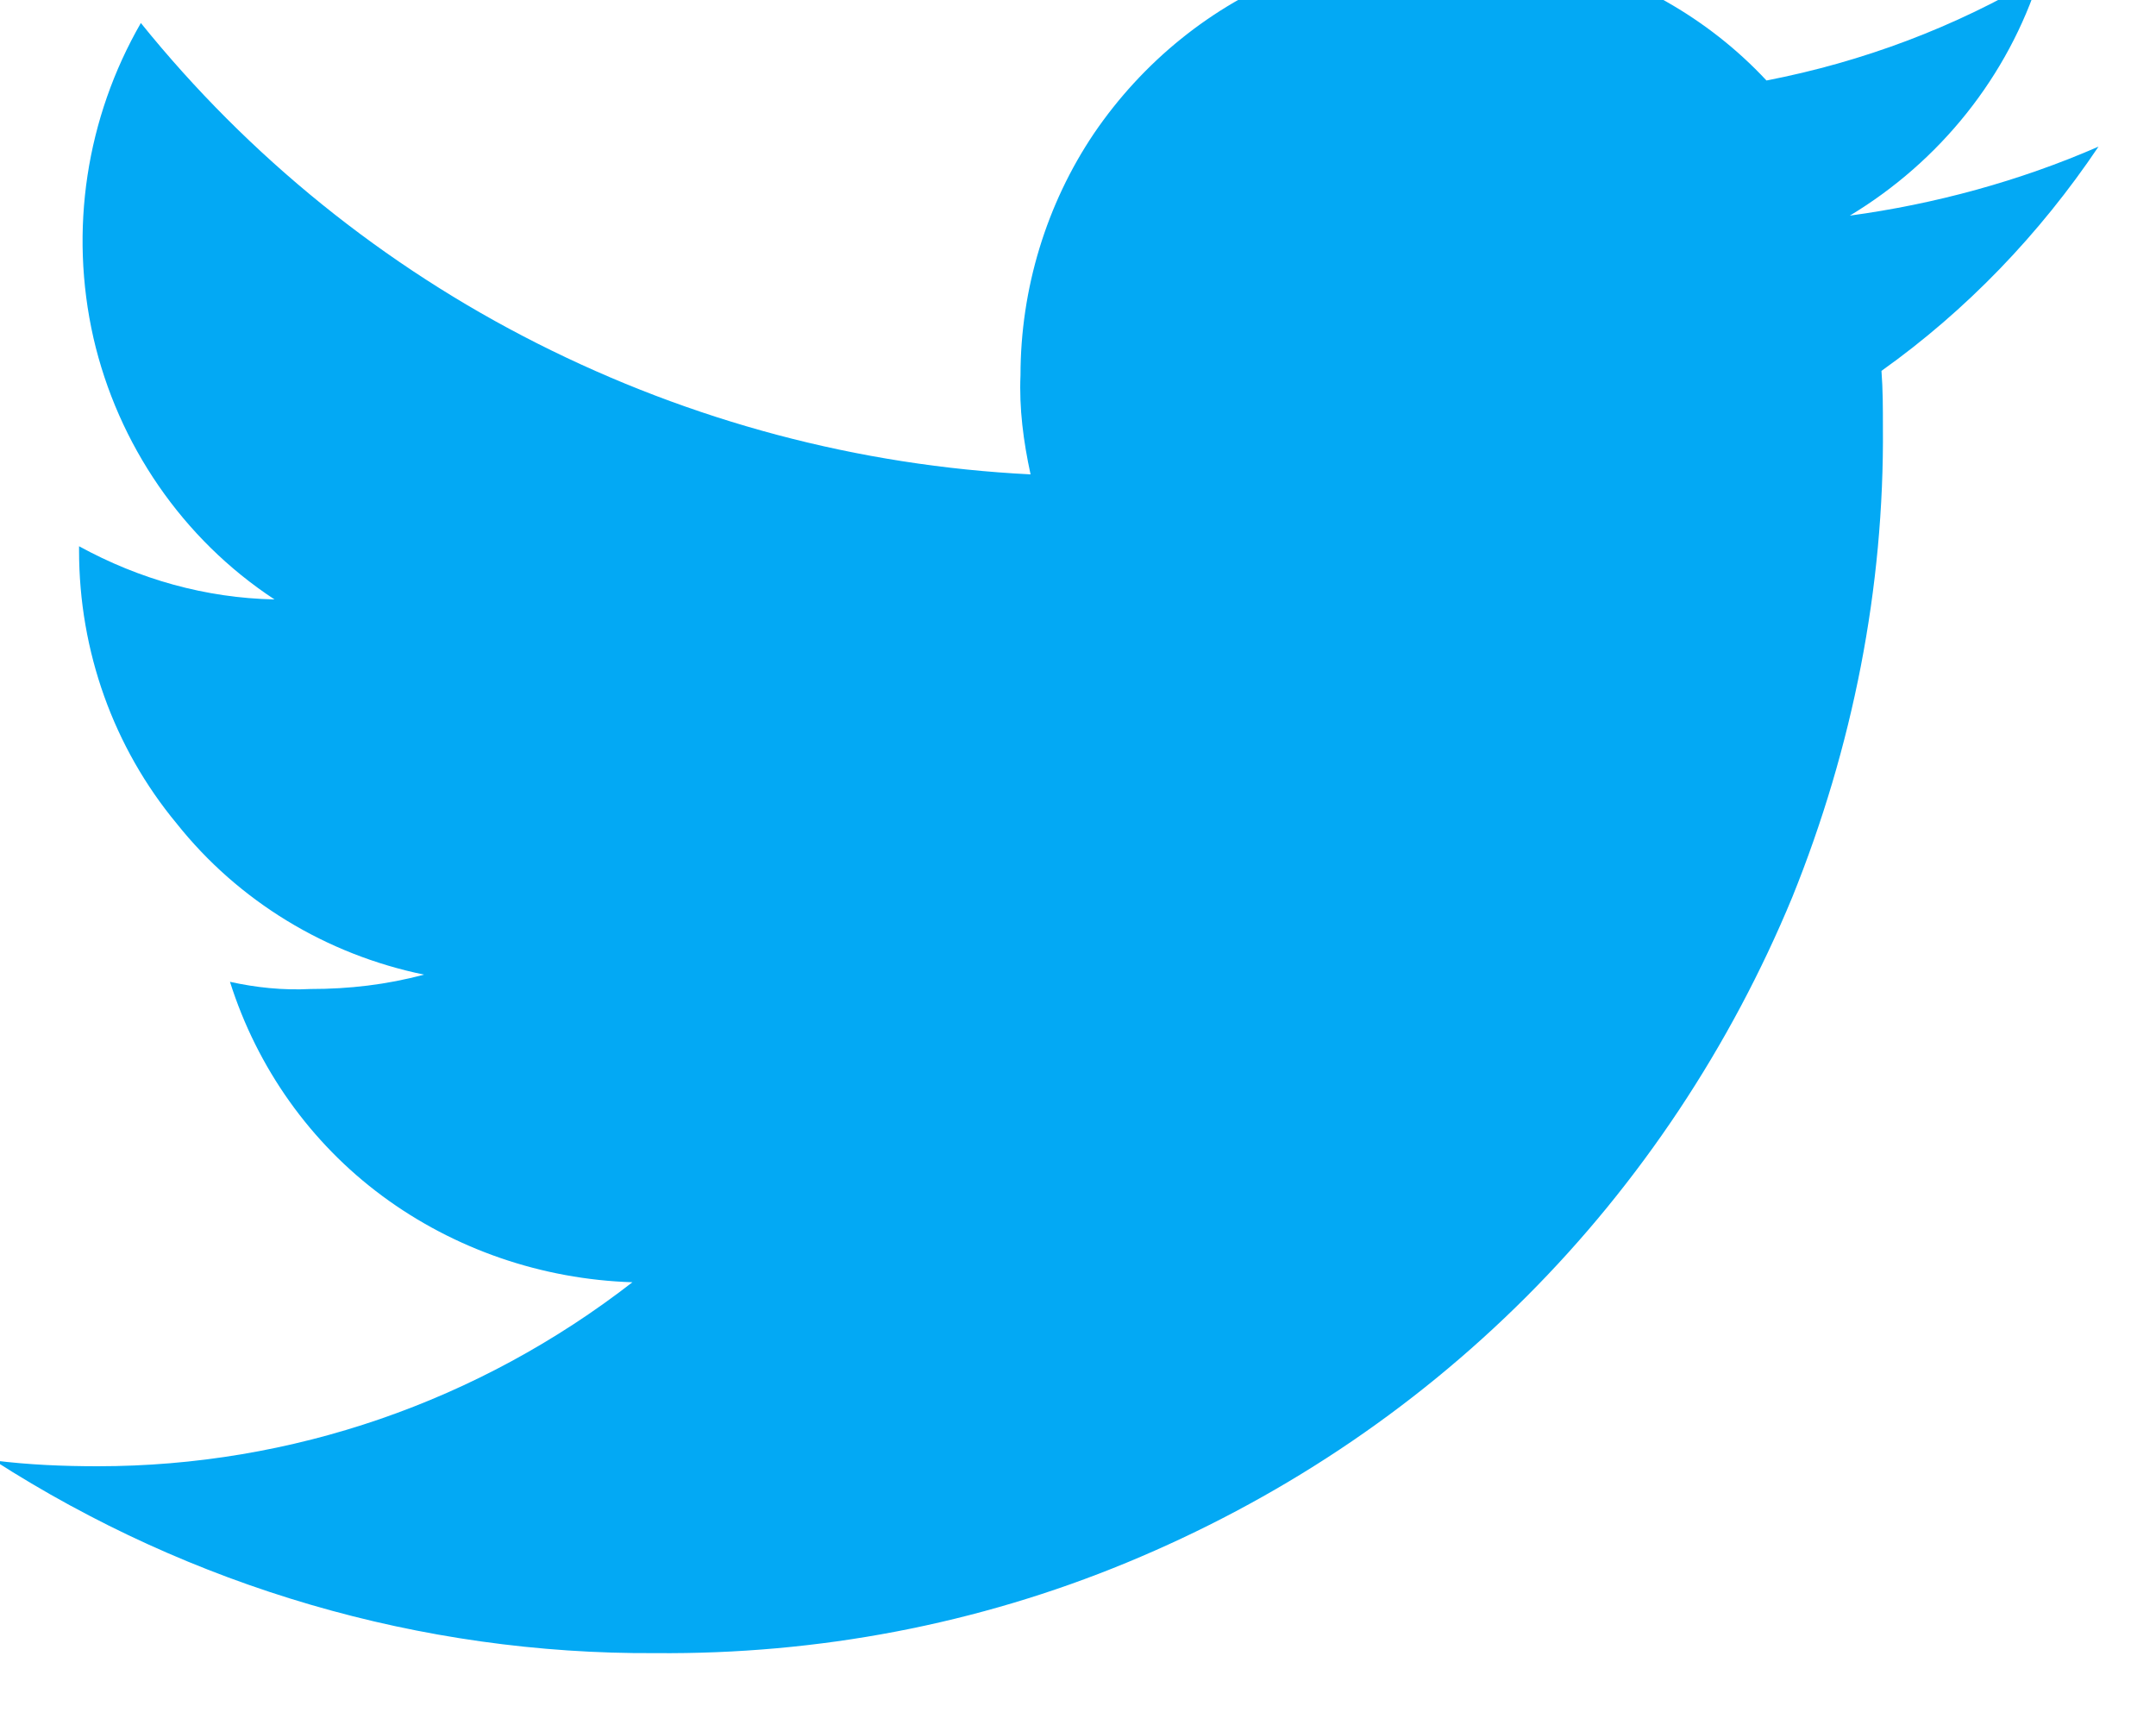 <svg width="15" height="12" viewBox="0 0 15 12" fill="none" xmlns="http://www.w3.org/2000/svg" xmlns:xlink="http://www.w3.org/1999/xlink">
	<desc>
			Created with Pixso.
	</desc>
	<defs/>
	<path id="twitter" d="M14.6 1.02C14.05 1.26 13.46 1.42 12.87 1.5C13.5 1.12 13.97 0.53 14.19 -0.16C13.6 0.19 12.96 0.43 12.29 0.56C11.88 0.12 11.34 -0.18 10.76 -0.31C10.17 -0.45 9.55 -0.4 8.99 -0.18C8.43 0.04 7.95 0.43 7.61 0.93C7.28 1.42 7.1 2.01 7.1 2.61C7.09 2.84 7.12 3.07 7.17 3.3C5.97 3.24 4.81 2.93 3.74 2.39C2.67 1.85 1.73 1.09 0.98 0.16C0.6 0.82 0.48 1.6 0.65 2.35C0.82 3.09 1.27 3.75 1.91 4.17C1.43 4.16 0.97 4.03 0.55 3.8L0.55 3.83C0.55 4.53 0.79 5.2 1.23 5.73C1.66 6.27 2.27 6.64 2.95 6.78C2.69 6.85 2.43 6.88 2.16 6.88C1.97 6.89 1.78 6.87 1.6 6.83C1.79 7.43 2.16 7.95 2.66 8.32C3.16 8.69 3.77 8.9 4.4 8.92C3.33 9.75 2.03 10.2 0.68 10.2C0.44 10.2 0.2 10.19 -0.04 10.16C1.33 11.04 2.93 11.51 4.56 11.5C5.69 11.51 6.8 11.3 7.84 10.87C8.88 10.44 9.82 9.82 10.62 9.02C11.41 8.23 12.04 7.28 12.47 6.24C12.89 5.2 13.11 4.09 13.1 2.97C13.1 2.84 13.1 2.71 13.09 2.58C13.68 2.16 14.19 1.63 14.6 1.02Z" fill="#03A9F4" fill-opacity="1" fill-rule="nonzero"/>
</svg>

